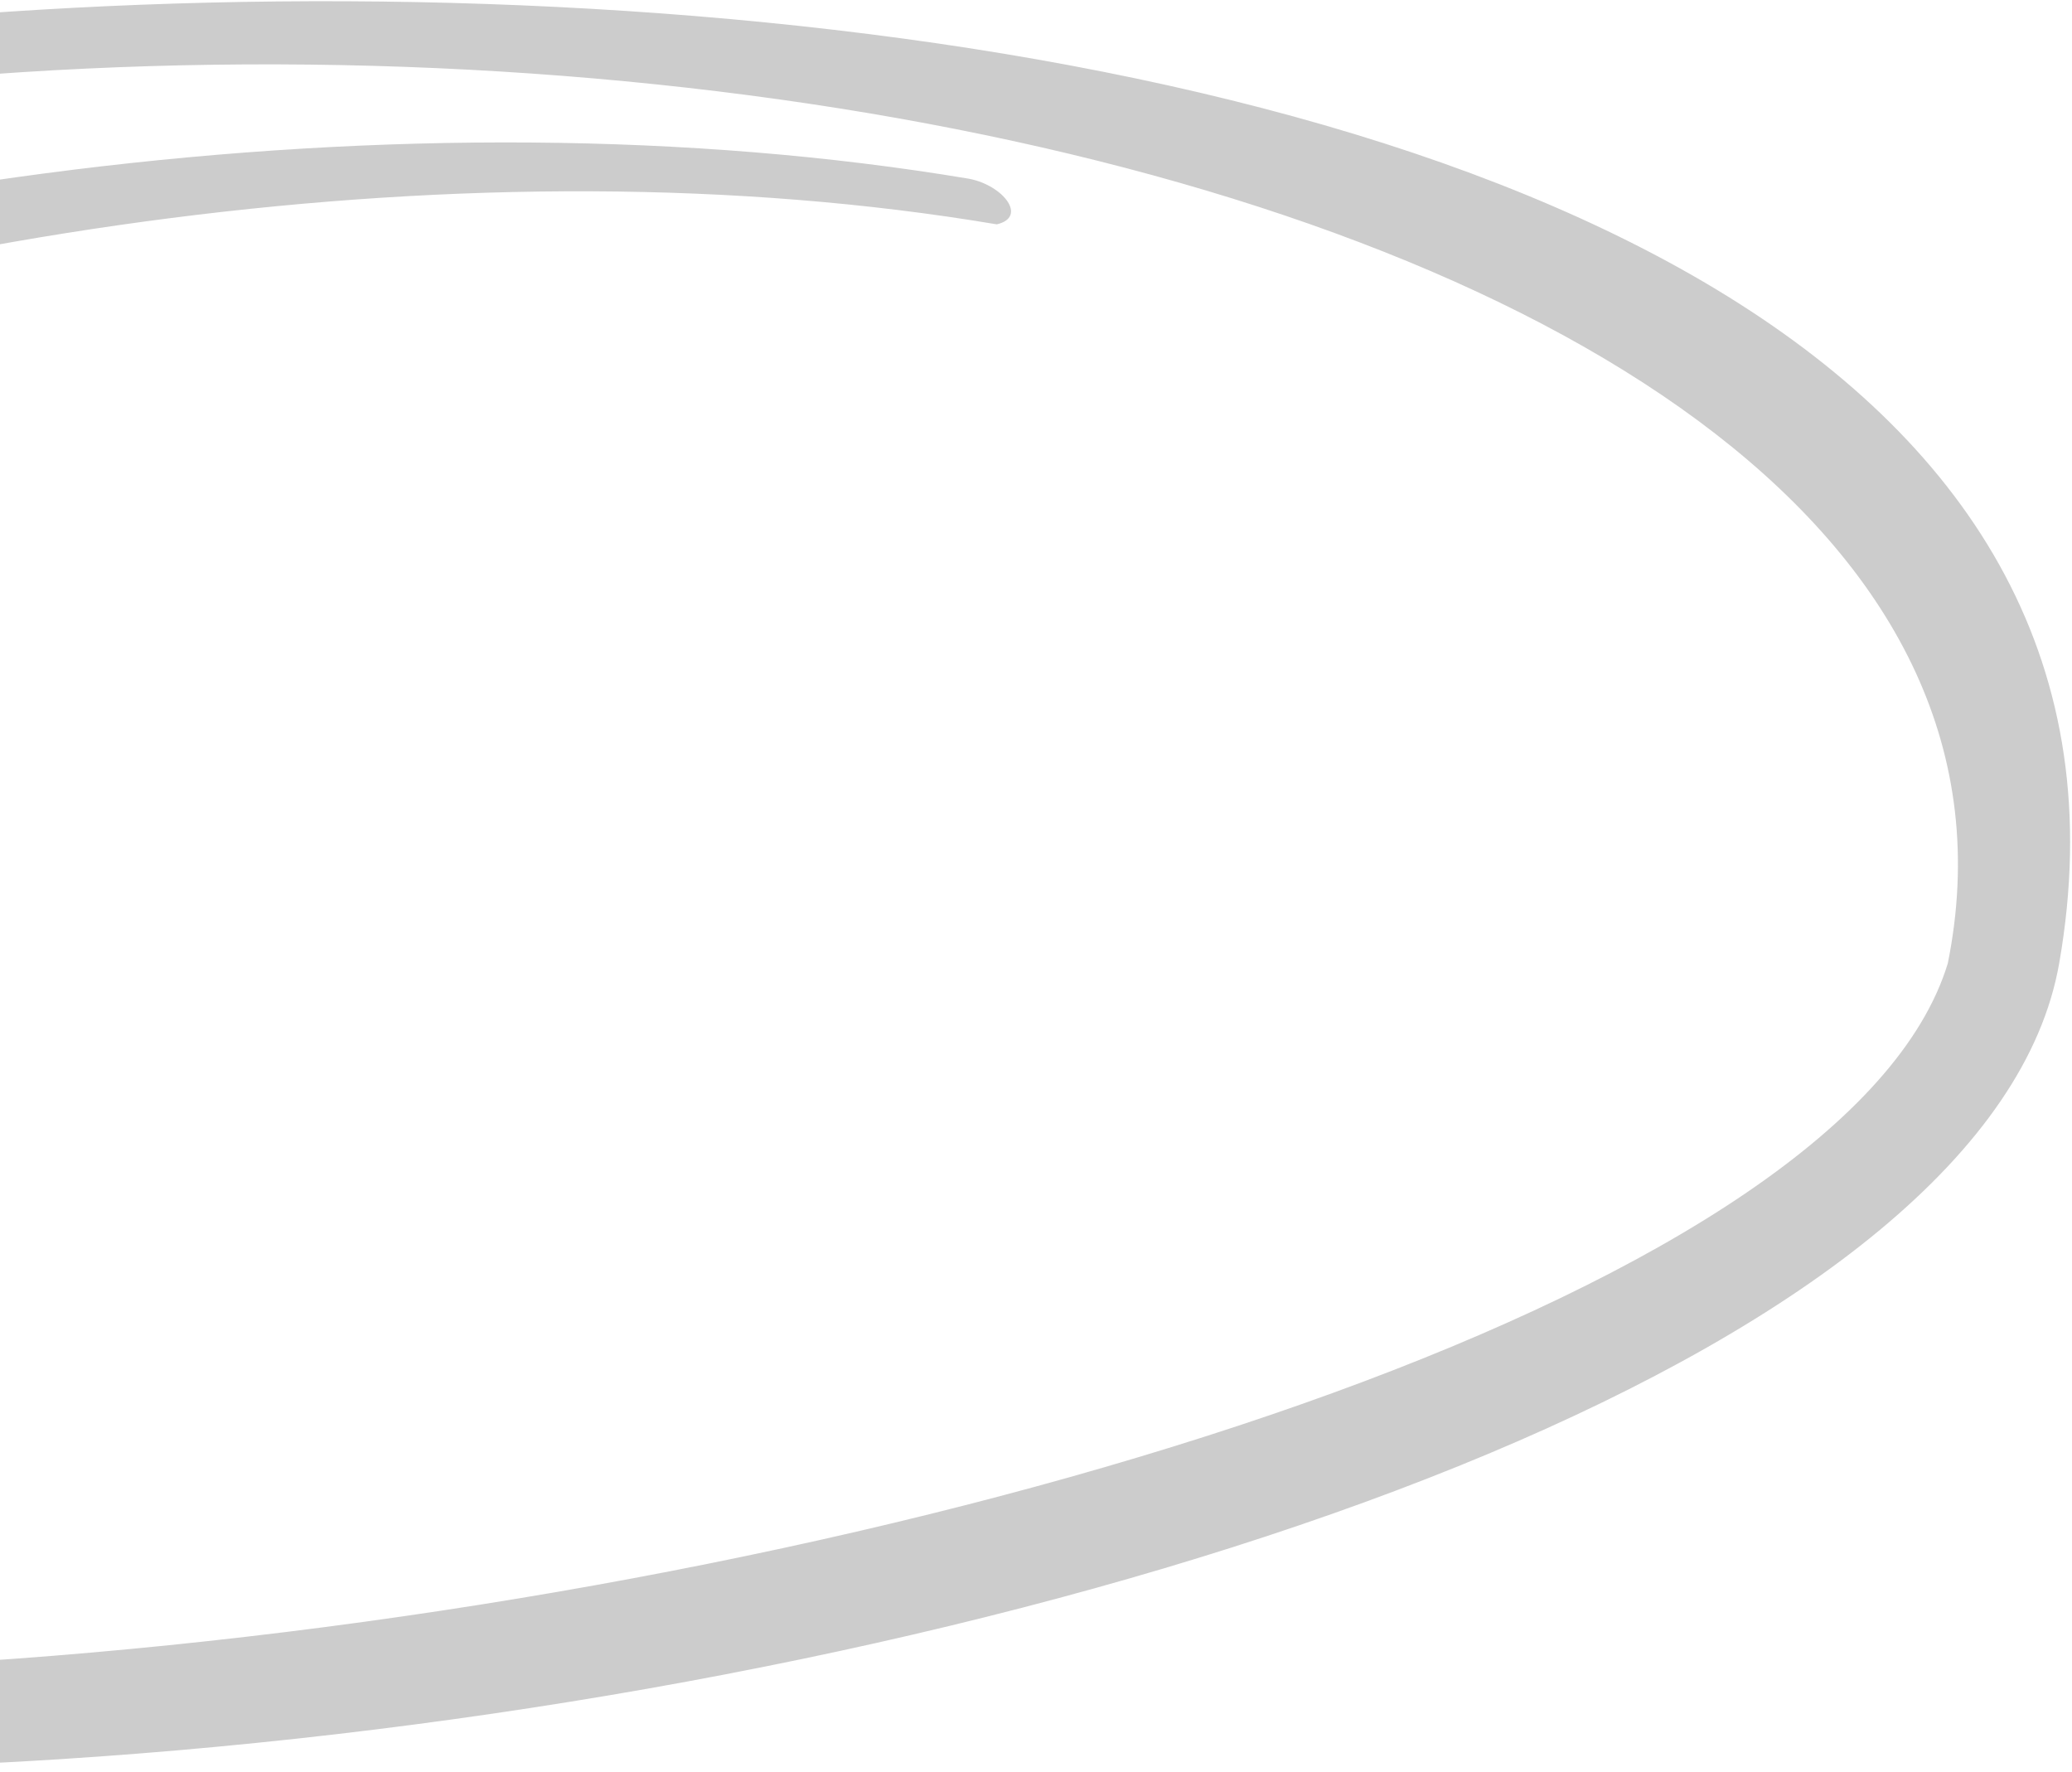 <svg width="559" height="478" viewBox="0 0 559 478" fill="none" xmlns="http://www.w3.org/2000/svg">
<path d="M-413.795 357.642C-325.798 577.699 519.759 464.159 555.54 259.903C611.929 -61.989 -157.413 -32.727 -267.068 72.62C-271.129 76.522 -270.465 83.729 -267.068 82.18C30.093 -53.406 571.345 32.238 525.492 259.903C472.616 433.335 -393.698 557.41 -397.21 318.624C-399.523 161.402 -11.662 13.314 268.915 60.525C277.305 58.574 270.7 50.043 261.5 48.234C-39.368 -2.15 -480.204 147.688 -413.795 357.642Z" fill="black" fill-opacity="0.2"/>
</svg>
